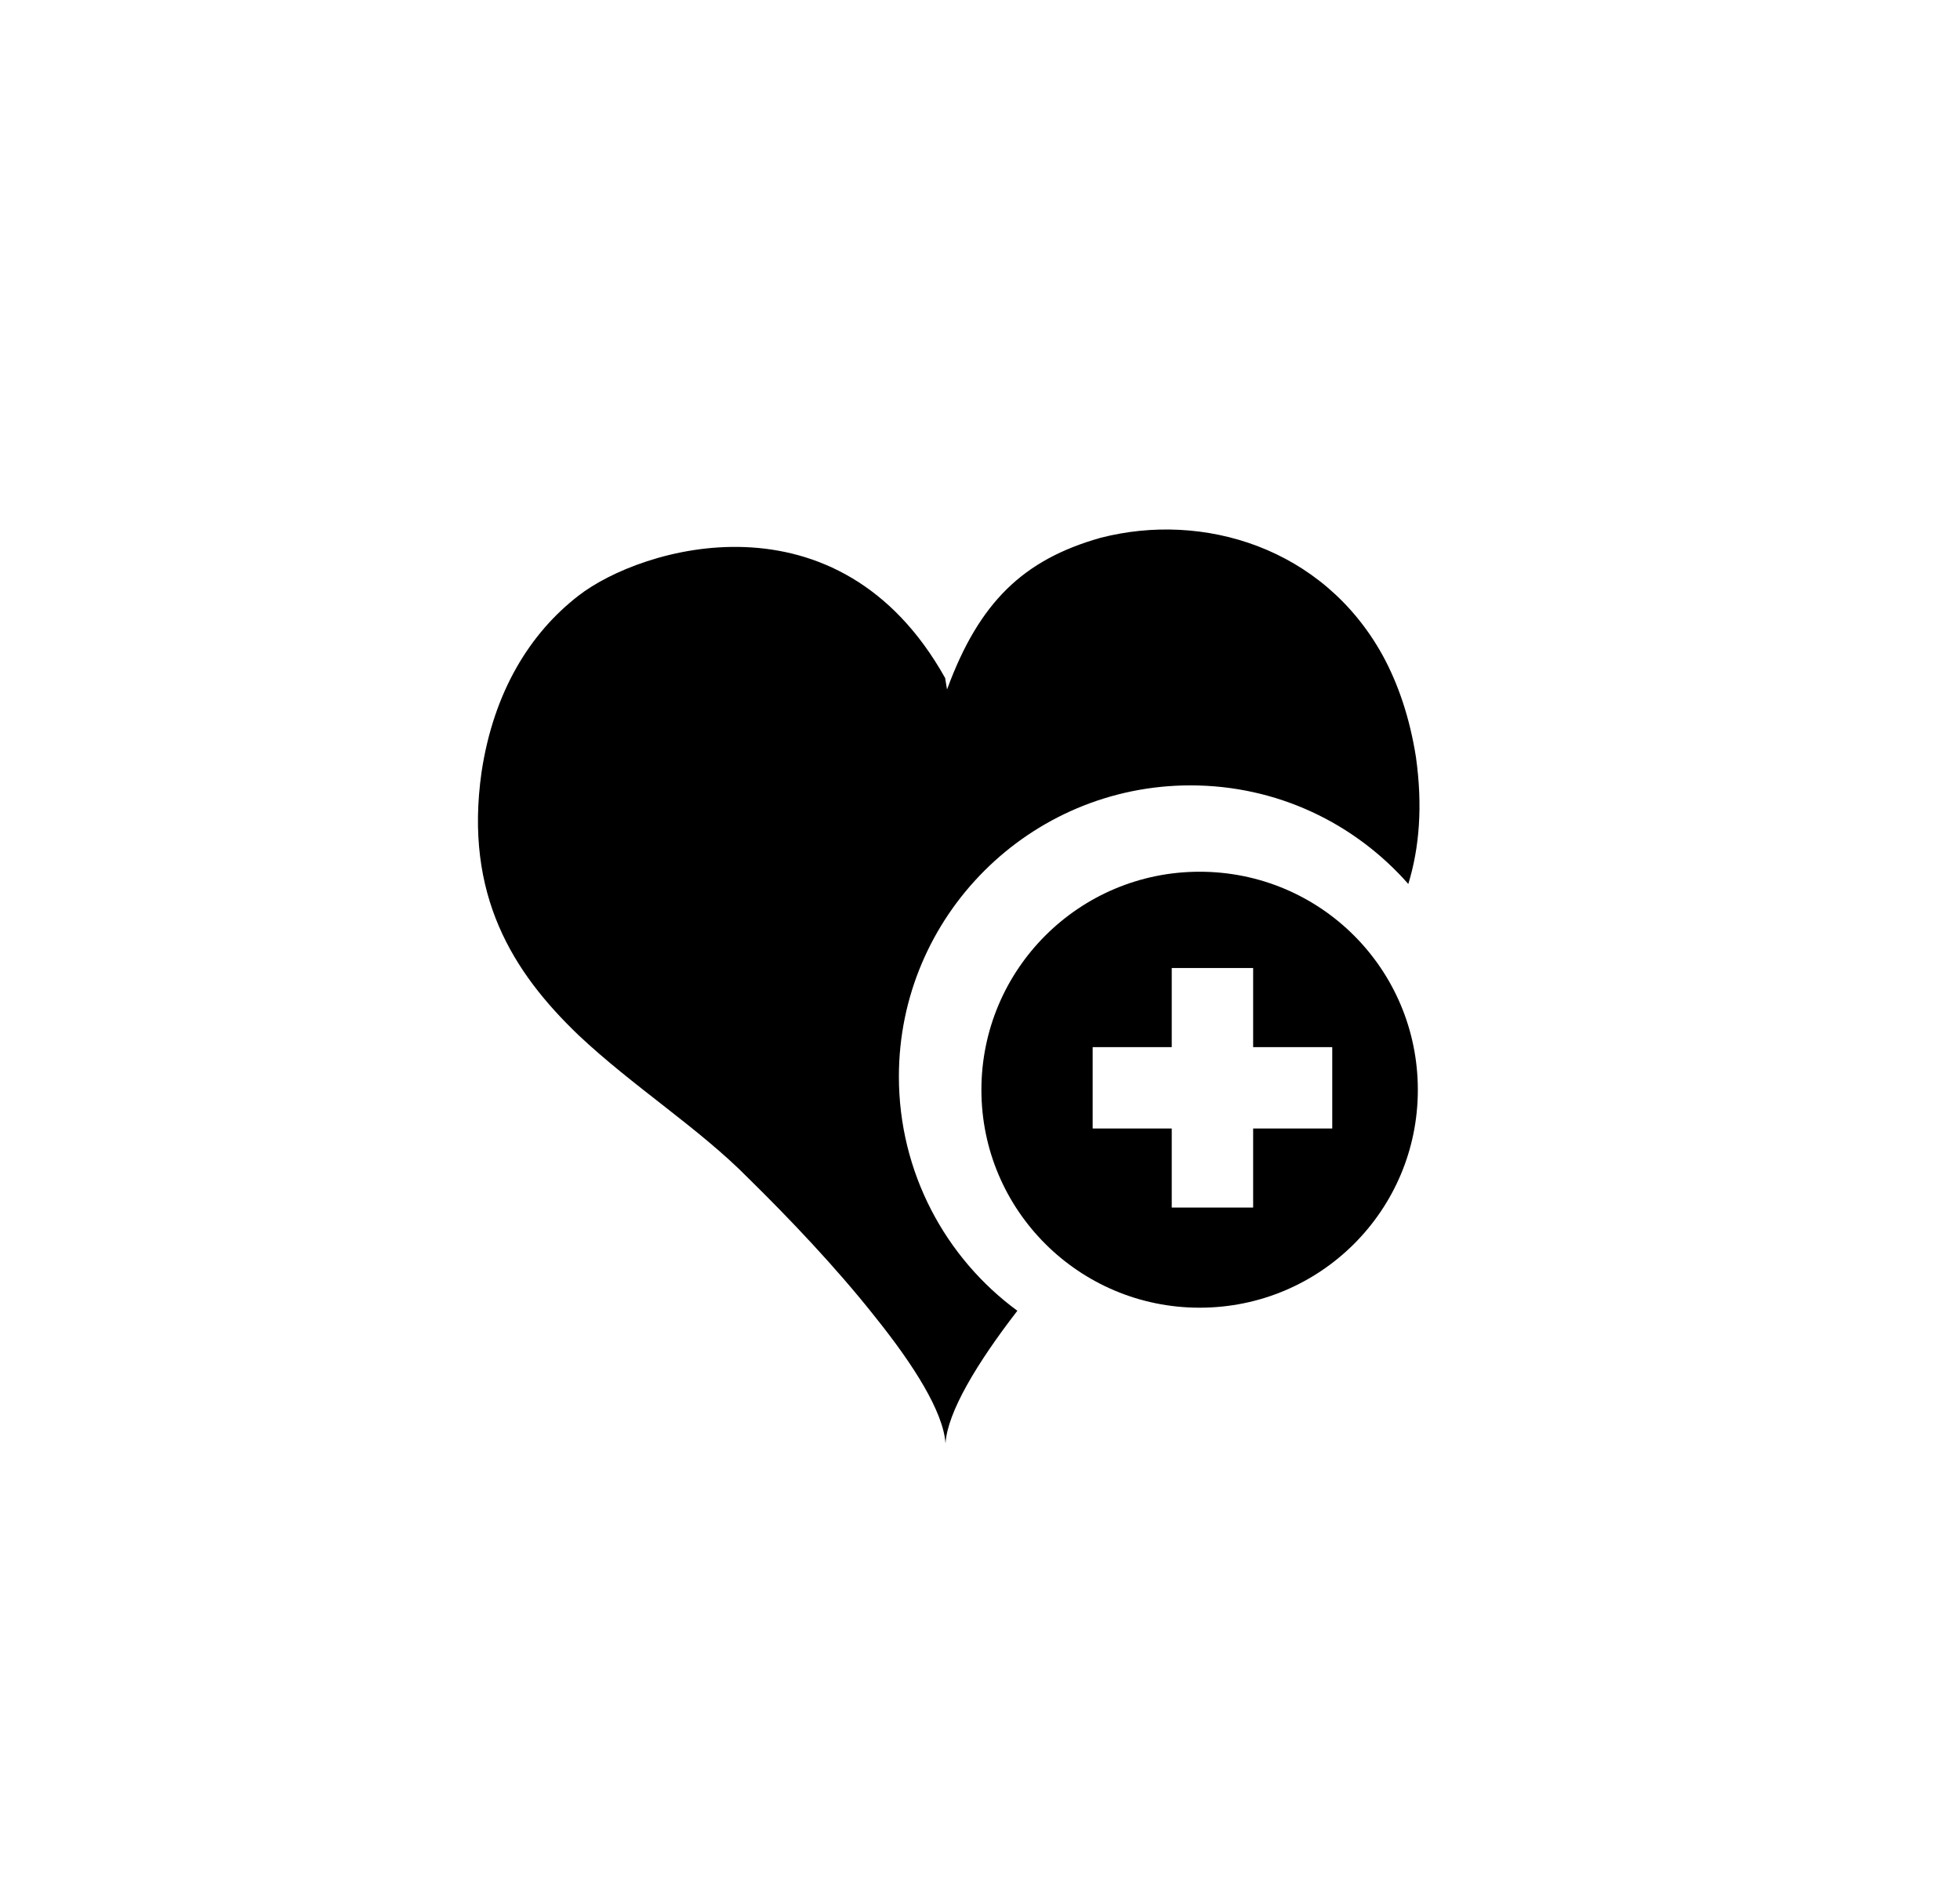 <?xml version="1.0" ?>
<svg xmlns="http://www.w3.org/2000/svg" xmlns:ev="http://www.w3.org/2001/xml-events" xmlns:xlink="http://www.w3.org/1999/xlink" baseProfile="full" enable-background="new 0 0 100 100" height="583px" version="1.1" viewBox="0 0 100 100" width="600px" x="0px" xml:space="preserve" y="0px">
	<defs/>
	<path d="M 72.891,39.762 C 73.251,42.33 73.072,44.518 72.49,46.424 C 69.68,43.234 65.607,41.246 61.052,41.246 C 52.604,41.246 45.741,48.109 45.741,56.537 C 45.741,61.574 48.189,66.069 51.962,68.838 C 49.855,71.567 48.29,74.156 48.189,75.802 C 48.068,74.136 46.523,71.688 44.477,69.14 C 42.45,66.571 39.922,63.922 37.835,61.875 C 35.247,59.246 31.775,57.059 28.905,54.35 C 25.473,51.059 22.905,47.006 23.828,40.544 C 24.47,36.29 26.396,33.239 28.905,31.293 C 32.196,28.725 42.571,25.594 48.169,35.607 L 48.269,36.21 C 49.955,31.614 52.282,29.387 56.336,28.243 C 61.714,26.858 68.015,28.745 71.146,34.424 C 71.967,35.929 72.569,37.715 72.891,39.762"/>
	<path d="M 61.532,45.781 C 67.874,45.781 72.99,50.898 72.99,57.239 C 72.99,63.56 67.874,68.677 61.532,68.677 C 55.211,68.677 50.074,63.56 50.074,57.239 C 50.074,50.898 55.211,45.781 61.532,45.781 M 68.496,54.992 L 64.342,54.992 L 64.342,50.838 L 60.068,50.838 L 60.068,54.992 L 55.915,54.992 L 55.915,59.266 L 60.068,59.266 L 60.068,63.419 L 64.342,63.419 L 64.342,59.266 L 68.496,59.266 L 68.496,54.992"/>
</svg>
